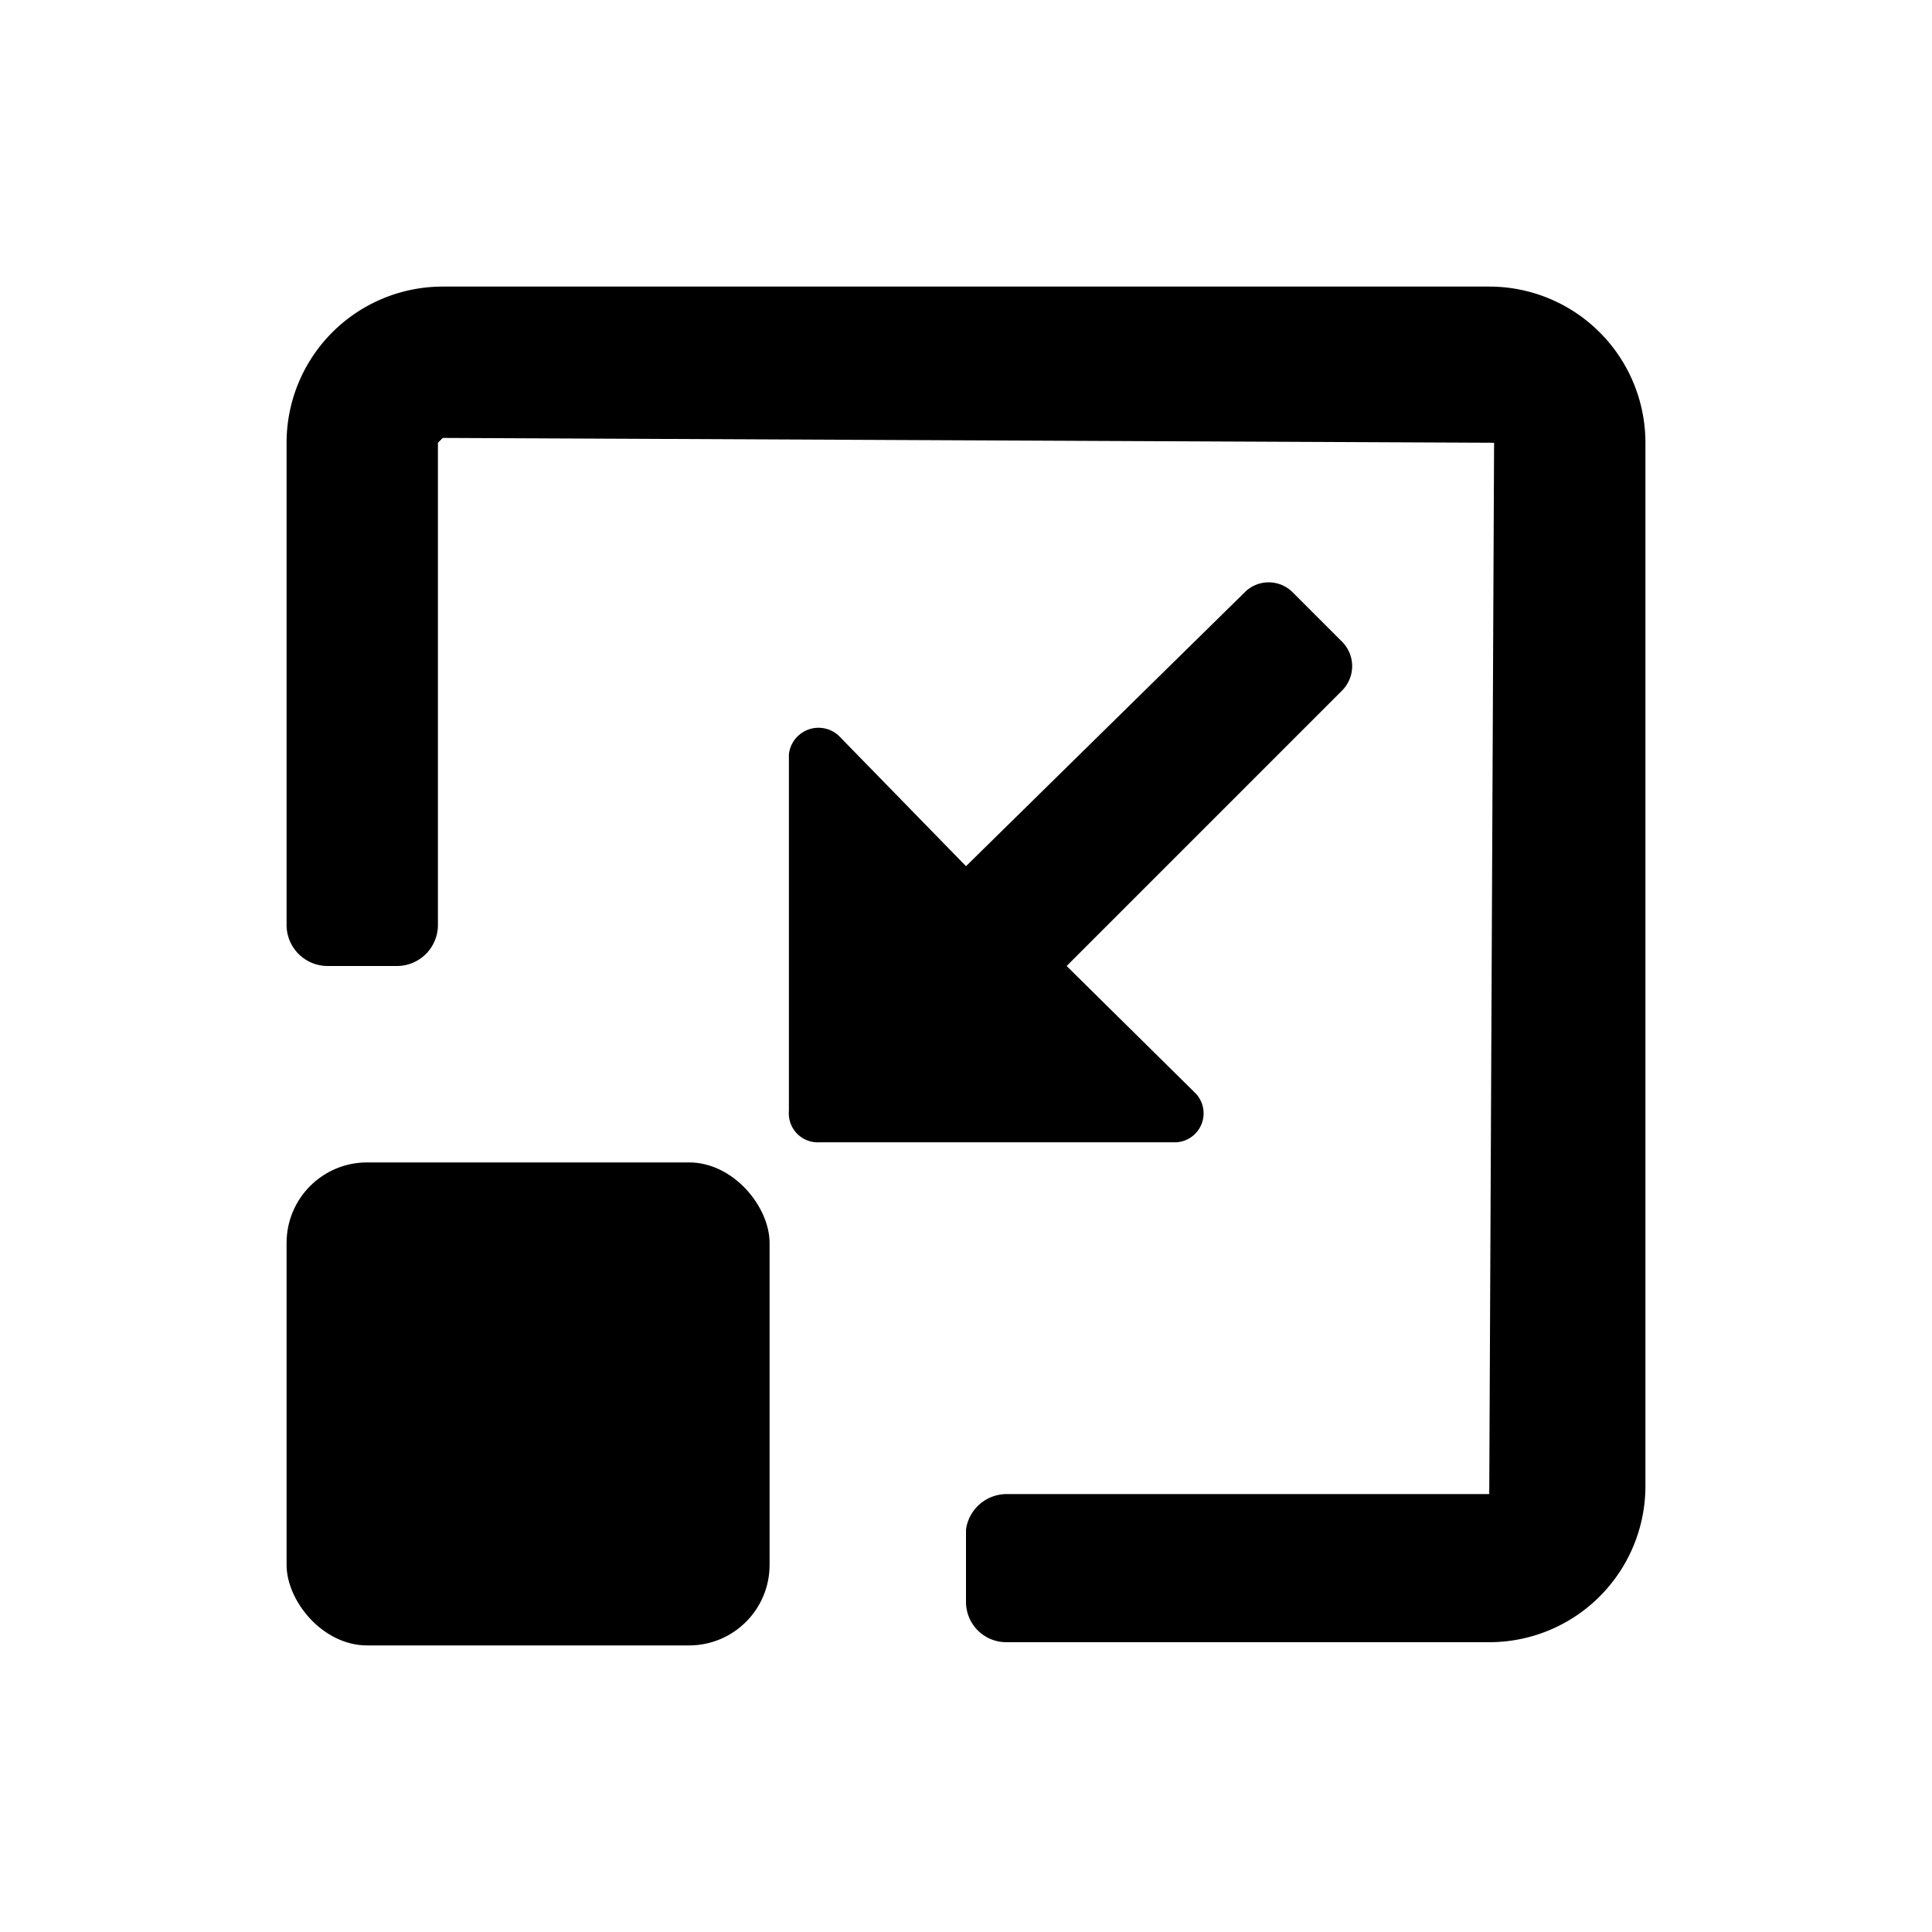 <svg id="Layer_1" data-name="Layer 1" xmlns="http://www.w3.org/2000/svg" viewBox="0 0 24 24"><title>window-minimize</title><path d="M18.5,3.56H5.5A1.94,1.94,0,0,0,3.56,5.5v6a.51.51,0,0,0,.51.5h.86a.51.51,0,0,0,.51-.5v-6l.06-.06,13.06.06L18.5,18.56l-6,0A.51.51,0,0,0,12,19v.9a.5.5,0,0,0,.5.5h6a1.94,1.94,0,0,0,1.94-1.94V5.5A1.94,1.94,0,0,0,18.5,3.56Z"/><path d="M10.42,9.14a.37.37,0,0,0-.62.23l0,4.43a.36.36,0,0,0,.38.39h4.43a.36.36,0,0,0,.23-.62L13.25,12l3.42-3.42a.43.43,0,0,0,0-.61l-.61-.61a.42.42,0,0,0-.6,0L12,10.76Z"/><rect x="3.56" y="14.44" width="6" height="6" rx="1" ry="1"/></svg>